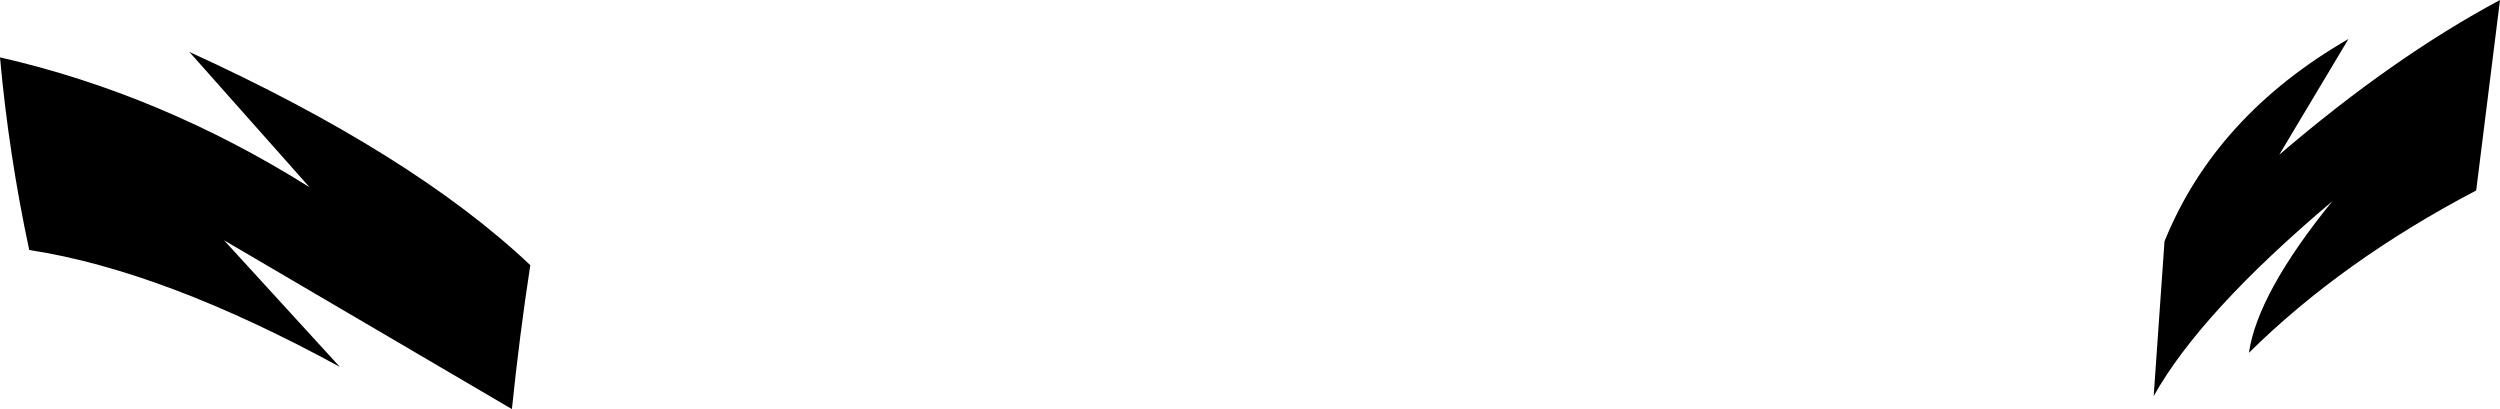 <?xml version="1.0" encoding="UTF-8" standalone="no"?>
<svg xmlns:xlink="http://www.w3.org/1999/xlink" height="18.9px" width="115.5px" xmlns="http://www.w3.org/2000/svg">
  <g transform="matrix(1.0, 0.0, 0.0, 1.0, -137.95, -224.0)">
    <path d="M161.6 242.9 L148.3 235.1 153.65 240.95 Q145.5 236.5 139.3 235.55 138.35 231.1 137.95 226.65 145.4 228.35 152.25 232.65 L146.7 226.4 Q157.0 231.1 162.45 236.25 161.95 239.5 161.6 242.9 M243.25 231.15 Q248.5 226.65 253.45 224.0 L252.35 232.8 Q246.15 236.05 241.85 240.3 242.25 237.55 245.7 233.3 239.6 238.45 237.45 242.3 L237.95 235.15 Q240.3 229.35 246.45 225.8 L243.25 231.15" fill="#000000" fill-rule="evenodd" stroke="none"/>
  </g>
</svg>
